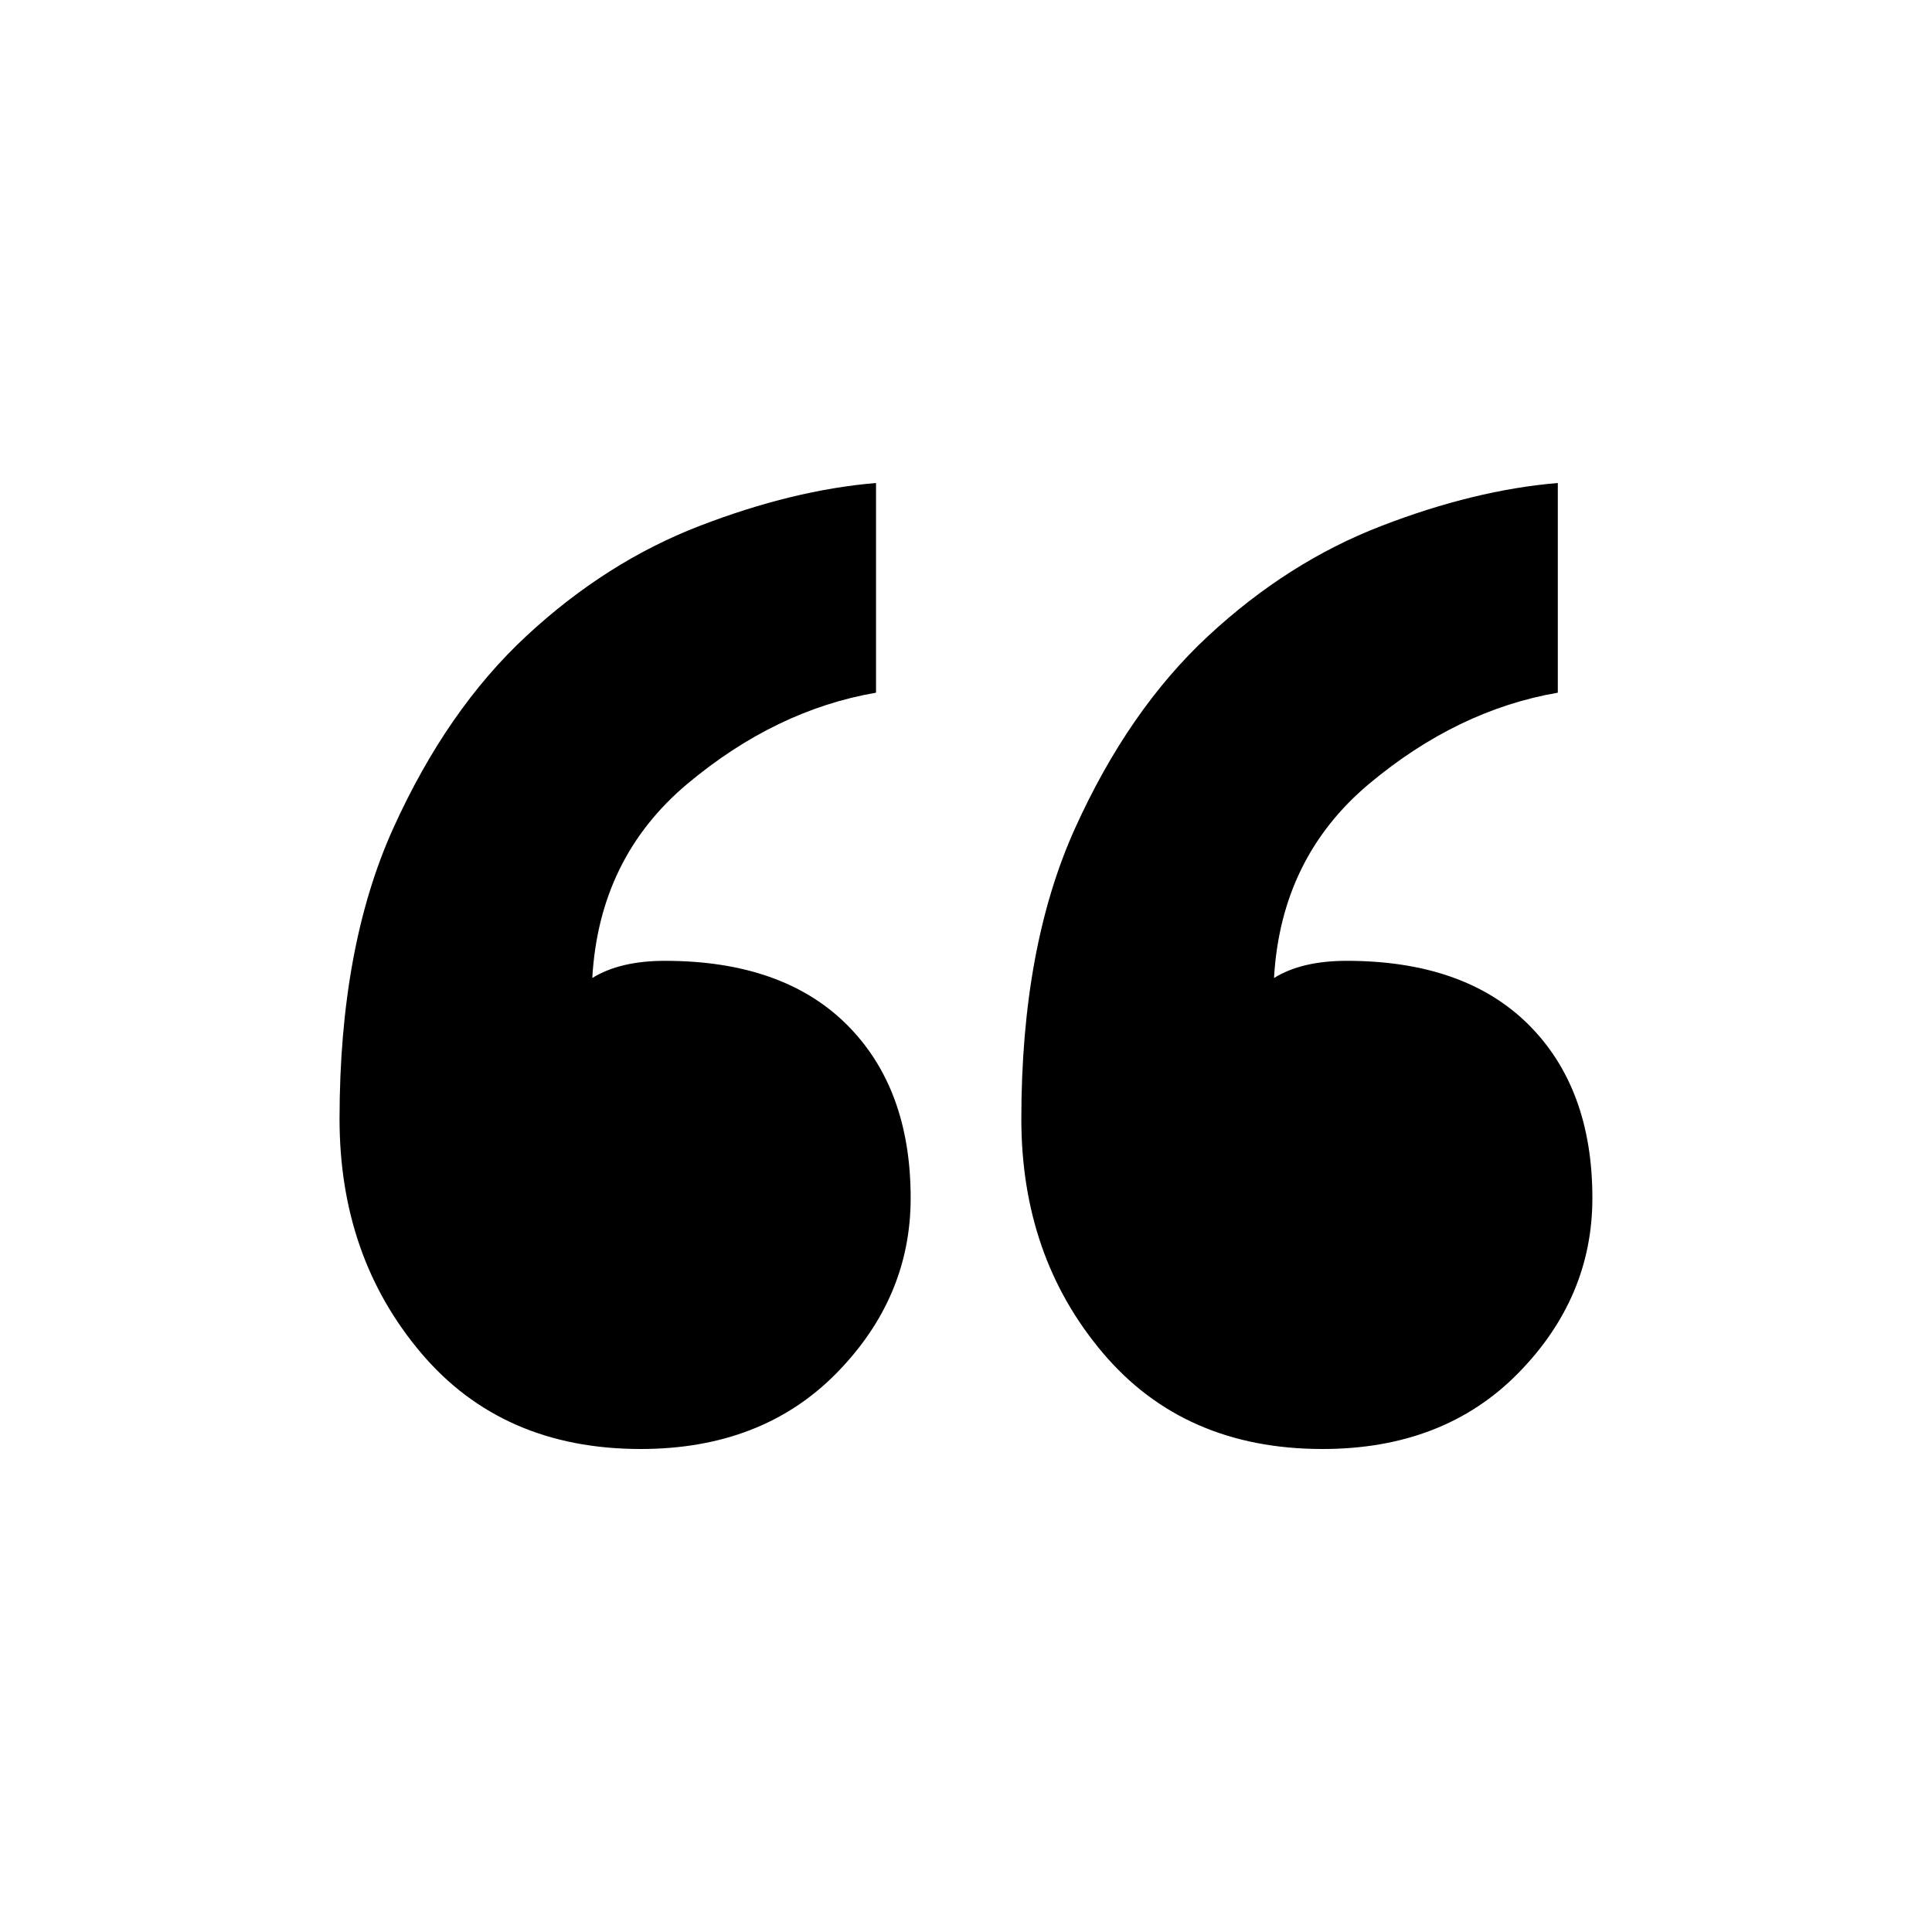 <?xml version="1.0" encoding="iso-8859-1"?>
<!-- Generator: Adobe Illustrator 18.0.0, SVG Export Plug-In . SVG Version: 6.00 Build 0)  -->
<!DOCTYPE svg PUBLIC "-//W3C//DTD SVG 1.1//EN" "http://www.w3.org/Graphics/SVG/1.1/DTD/svg11.dtd">
<svg version="1.1" xmlns="http://www.w3.org/2000/svg" xmlns:xlink="http://www.w3.org/1999/xlink" x="0px" y="0px"
	 viewBox="0 0 28 28" style="enable-background:new 0 0 28 28;" xml:space="preserve">
<g id="quote-left">
	<g>
		<g>
			<path d="M13.198,17.363c0,0.964-0.36,1.811-1.078,2.541C11.4,20.635,10.455,21,9.285,21c-1.338,0-2.4-0.465-3.185-1.395
				c-0.786-0.93-1.179-2.059-1.179-3.388c0-1.66,0.259-3.064,0.777-4.21c0.518-1.146,1.161-2.075,1.931-2.79
				c0.769-0.714,1.605-1.246,2.508-1.594C11.041,7.274,11.893,7.067,12.696,7v3.039c-0.97,0.167-1.881,0.607-2.733,1.32
				c-0.853,0.715-1.313,1.653-1.379,2.815c0.267-0.166,0.619-0.249,1.053-0.249c1.136,0,2.014,0.308,2.633,0.922
				C12.888,15.462,13.198,16.3,13.198,17.363z M23.078,17.363c0,0.964-0.36,1.811-1.078,2.541C21.28,20.635,20.336,21,19.166,21
				c-1.338,0-2.4-0.465-3.185-1.395c-0.786-0.93-1.179-2.059-1.179-3.388c0-1.66,0.259-3.064,0.777-4.21
				c0.518-1.146,1.161-2.075,1.931-2.79c0.769-0.714,1.605-1.246,2.508-1.594C20.921,7.274,21.774,7.067,22.577,7v3.039
				c-0.97,0.167-1.881,0.607-2.734,1.32c-0.853,0.715-1.313,1.653-1.379,2.815c0.267-0.166,0.619-0.249,1.053-0.249
				c1.136,0,2.014,0.308,2.633,0.922C22.768,15.462,23.078,16.3,23.078,17.363z"/>
		</g>
	</g>
</g>
<g id="Layer_1">
</g>
</svg>
